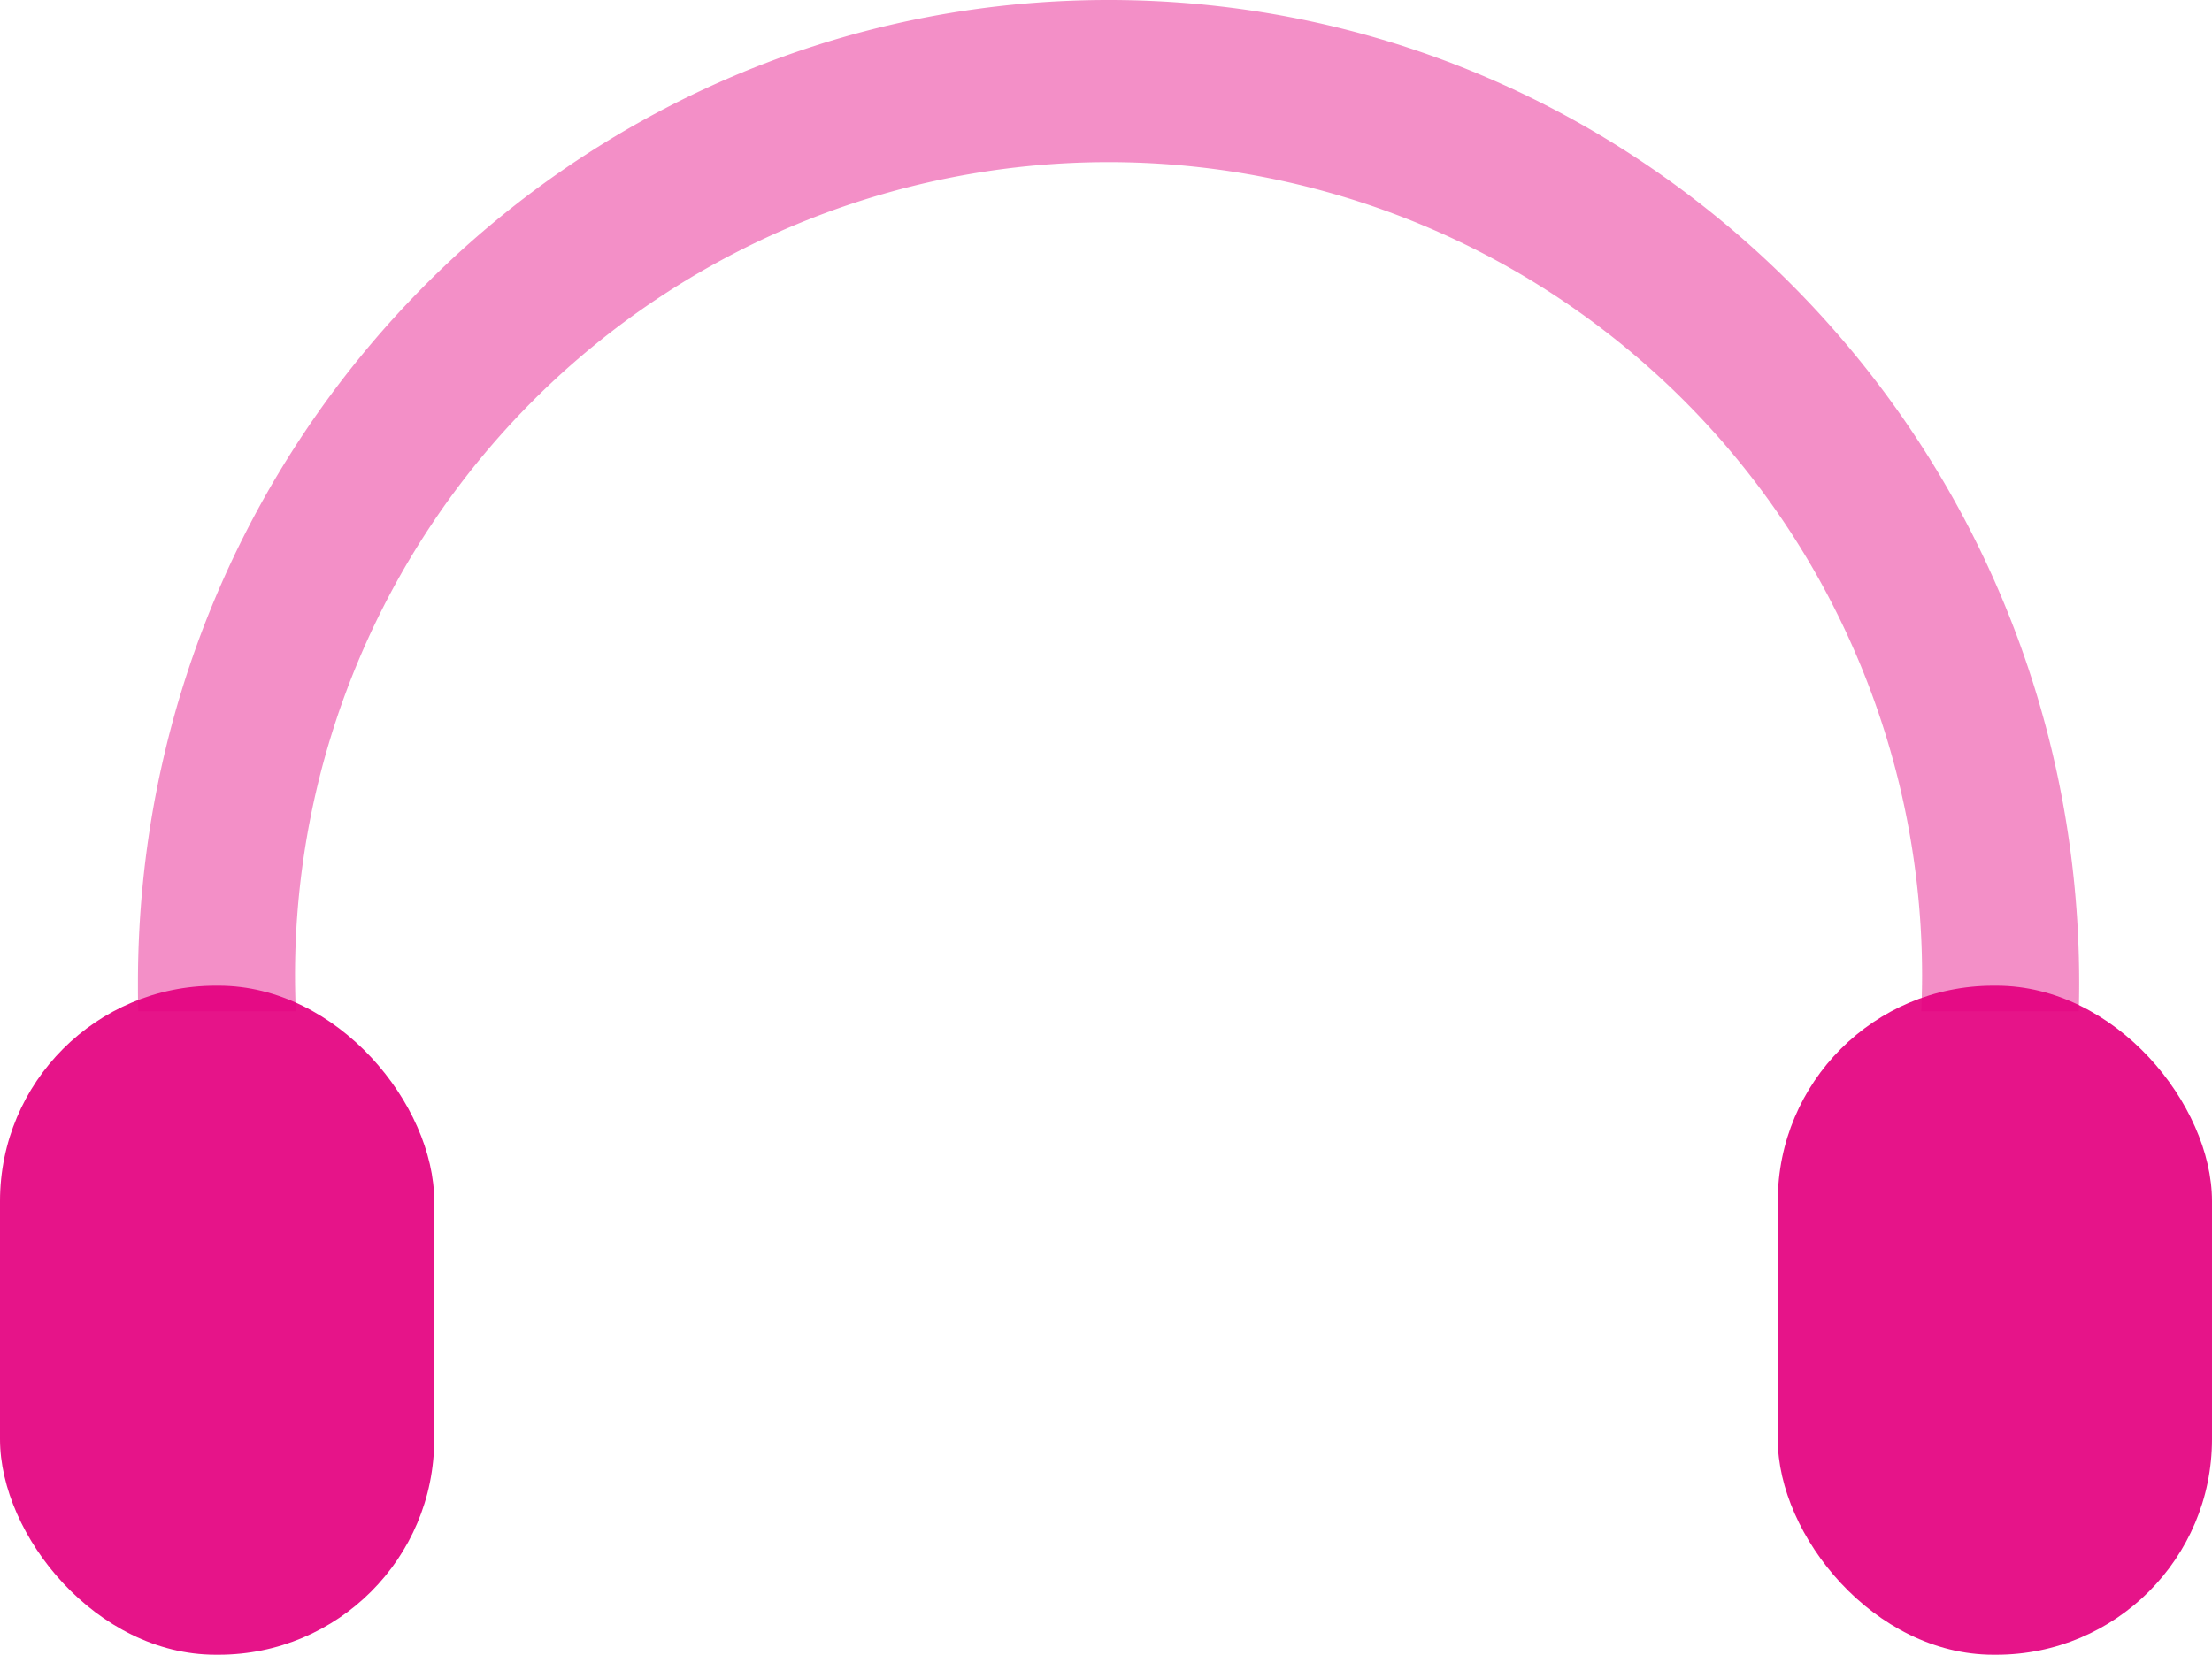 <svg id="svg" data-name="图层 1" xmlns="http://www.w3.org/2000/svg" viewBox="0 0 433 324">
  <defs>
    <style>
      .cls-1,.cls-2{fill:#e4007f;}
      .cls-1{opacity:0.44;}
      .cls-2{opacity:0.92;}

    </style>

  </defs>
  <title>icon1</title>
  <path class="cls-1 cls" d="M403,143c-104.93,0-190,86.19-190,192.5,0,1.84,0,3.67.08,
    5.5h30.83c-.1-2.32-.16-4.65-.16-7a159.25,159.25,0,0,1,318.5,0c0,2.35-.06,4.68-.16,
    7h30.83c.05-1.83.08-3.66.08-5.5C593,229.19,507.93,143,403,143Z" transform="translate(-186 -143)"/>
    <rect class="cls-2 cls" y="193" width="85" height="131" rx="42.19" ry="42.19"/>
    <rect class="cls-2 cls" x="348" y="193" width="85" height="131" rx="42.19" ry="42.19"/>
  </svg>
